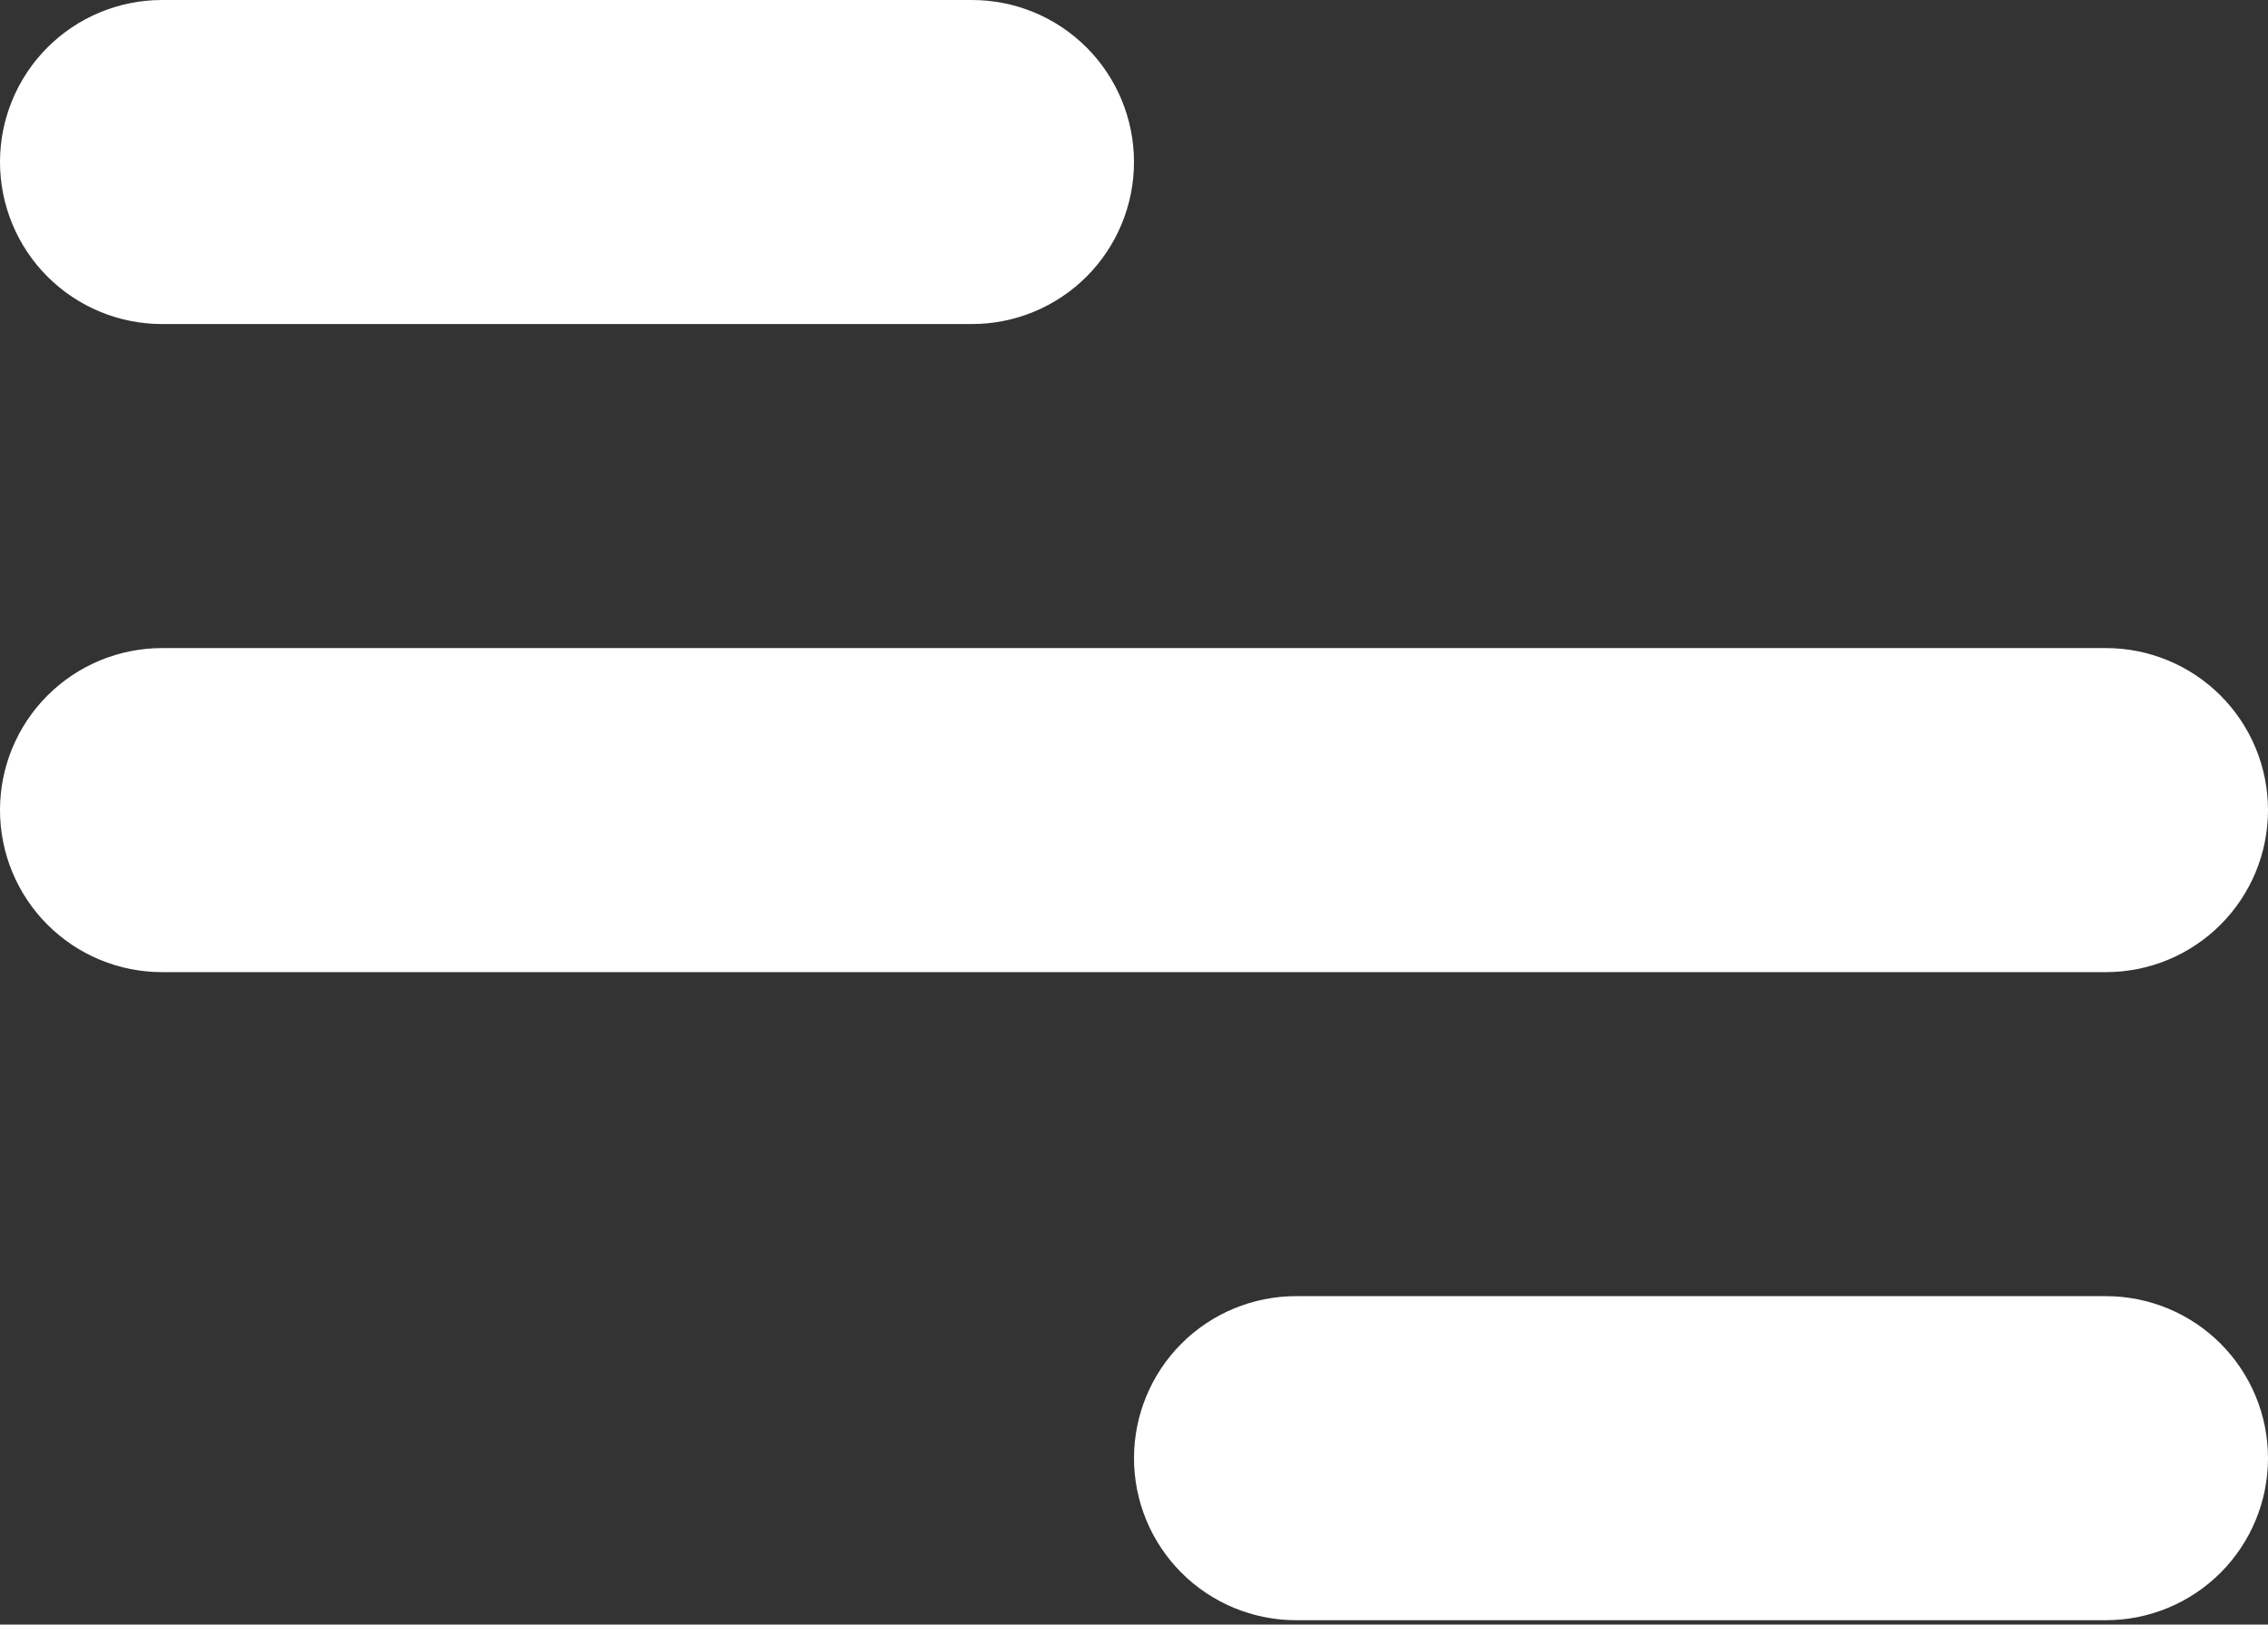<svg width="148" height="106" viewBox="0 0 148 106" fill="none" xmlns="http://www.w3.org/2000/svg">
<rect x="0" y="0" width="148" height="106" fill="#333333" stroke="none"/>
<path d="M10.571 0H63.429C66.232 0 68.921 1.114 70.904 3.096C72.886 5.079 74 7.768 74 10.571C74 13.375 72.886 16.064 70.904 18.047C68.921 20.029 66.232 21.143 63.429 21.143H10.571C7.768 21.143 5.079 20.029 3.096 18.047C1.114 16.064 0 13.375 0 10.571C0 7.768 1.114 5.079 3.096 3.096C5.079 1.114 7.768 0 10.571 0V0ZM84.571 84.571H137.429C140.232 84.571 142.921 85.685 144.904 87.668C146.886 89.65 148 92.339 148 95.143C148 97.947 146.886 100.635 144.904 102.618C142.921 104.601 140.232 105.714 137.429 105.714H84.571C81.768 105.714 79.079 104.601 77.096 102.618C75.114 100.635 74 97.947 74 95.143C74 92.339 75.114 89.65 77.096 87.668C79.079 85.685 81.768 84.571 84.571 84.571ZM10.571 42.286H137.429C140.232 42.286 142.921 43.4 144.904 45.382C146.886 47.364 148 50.053 148 52.857C148 55.661 146.886 58.35 144.904 60.332C142.921 62.315 140.232 63.429 137.429 63.429H10.571C7.768 63.429 5.079 62.315 3.096 60.332C1.114 58.35 0 55.661 0 52.857C0 50.053 1.114 47.364 3.096 45.382C5.079 43.4 7.768 42.286 10.571 42.286V42.286Z" fill="white"/>
</svg>
